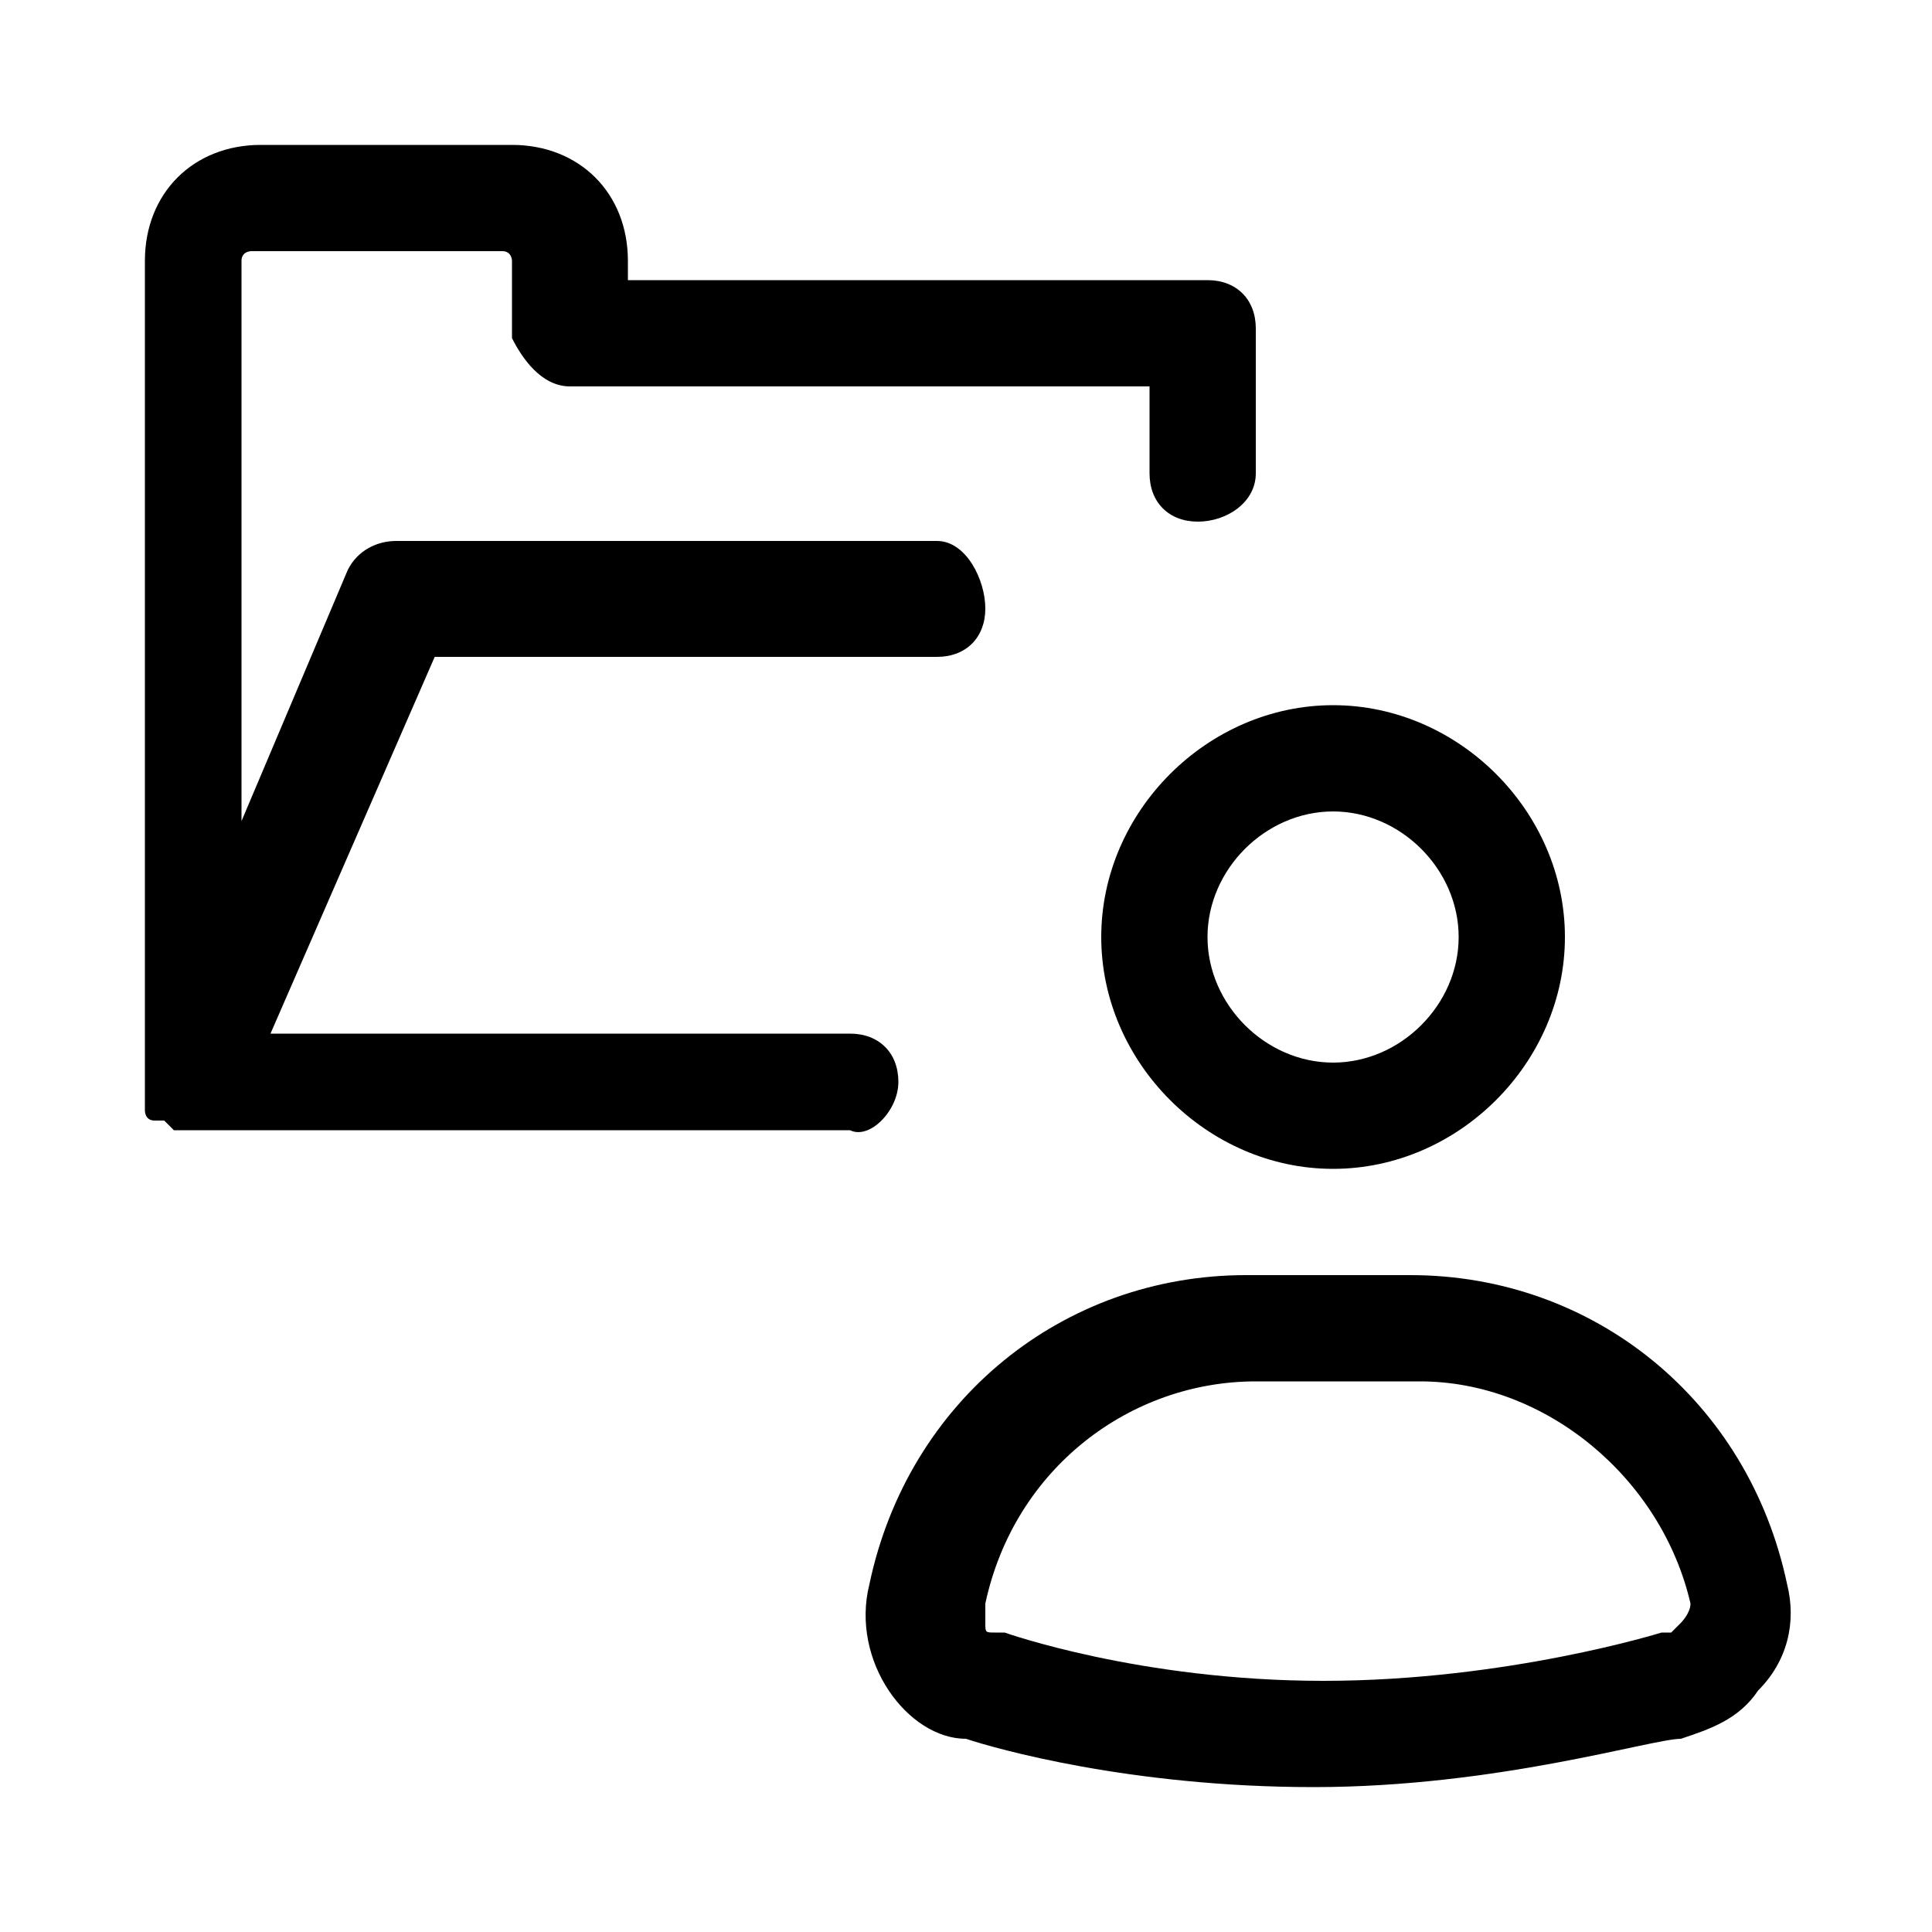 <?xml version="1.0" encoding="utf-8"?>
<!-- Generator: Adobe Illustrator 27.4.1, SVG Export Plug-In . SVG Version: 6.00 Build 0)  -->
<svg version="1.1" id="icons" xmlns="http://www.w3.org/2000/svg" xmlns:xlink="http://www.w3.org/1999/xlink" x="0px" y="0px"
	 viewBox="0 0 20 20" style="enable-background:new 0 0 20 20;" xml:space="preserve">
<g>
	<path d="M18.5,16.4c-0.4-1.9-2-3.2-3.9-3.2h-1.7c-1.9,0-3.5,1.3-3.9,3.2c-0.1,0.4,0,0.8,0.2,1.1c0.2,0.3,0.5,0.5,0.8,0.5
		c0.3,0.1,1.7,0.5,3.6,0.5c1.9,0,3.5-0.5,3.8-0.5c0.3-0.1,0.6-0.2,0.8-0.5C18.5,17.2,18.6,16.8,18.5,16.4z M17.4,16.8
		c0,0-0.1,0.1-0.1,0.1l-0.1,0c0,0-1.6,0.5-3.5,0.5c-1.9,0-3.3-0.5-3.3-0.5l-0.1,0c-0.1,0-0.1,0-0.1-0.1c0-0.1,0-0.1,0-0.2
		c0.3-1.4,1.5-2.3,2.8-2.3h1.7c1.3,0,2.5,1,2.8,2.3C17.5,16.7,17.4,16.8,17.4,16.8z"/>
	<path d="M11.4,9.7c0,1.3,1.1,2.4,2.4,2.4s2.4-1.1,2.4-2.4c0-1.3-1.1-2.4-2.4-2.4S11.4,8.4,11.4,9.7z M13.8,8.4
		c0.7,0,1.3,0.6,1.3,1.3S14.5,11,13.8,11s-1.3-0.6-1.3-1.3S13.1,8.4,13.8,8.4z"/>
	<path d="M9.3,11.2c0-0.3-0.2-0.5-0.5-0.5H2.8l1.7-3.9h5.2c0.3,0,0.5-0.2,0.5-0.5S10,5.6,9.7,5.6H4.1c-0.2,0-0.4,0.1-0.5,0.3
		L2.5,8.5V2.7c0-0.1,0.1-0.1,0.1-0.1h2.6c0.1,0,0.1,0.1,0.1,0.1v0.8C5.4,3.7,5.6,4,5.9,4h6v0.9c0,0.3,0.2,0.5,0.5,0.5S13,5.2,13,4.9
		V3.4c0-0.3-0.2-0.5-0.5-0.5h-6V2.7c0-0.7-0.5-1.2-1.2-1.2H2.7C2,1.5,1.5,2,1.5,2.7v8.5c0,0.1,0,0.1,0,0.2c0,0,0,0,0,0.1
		c0,0,0,0.1,0.1,0.1c0,0,0,0,0.1,0c0,0,0.1,0.1,0.1,0.1c0,0,0,0,0.1,0c0,0,0,0,0.1,0c0,0,0.1,0,0.1,0h6.7C9,11.8,9.3,11.5,9.3,11.2z
		"/>
</g>
</svg>
